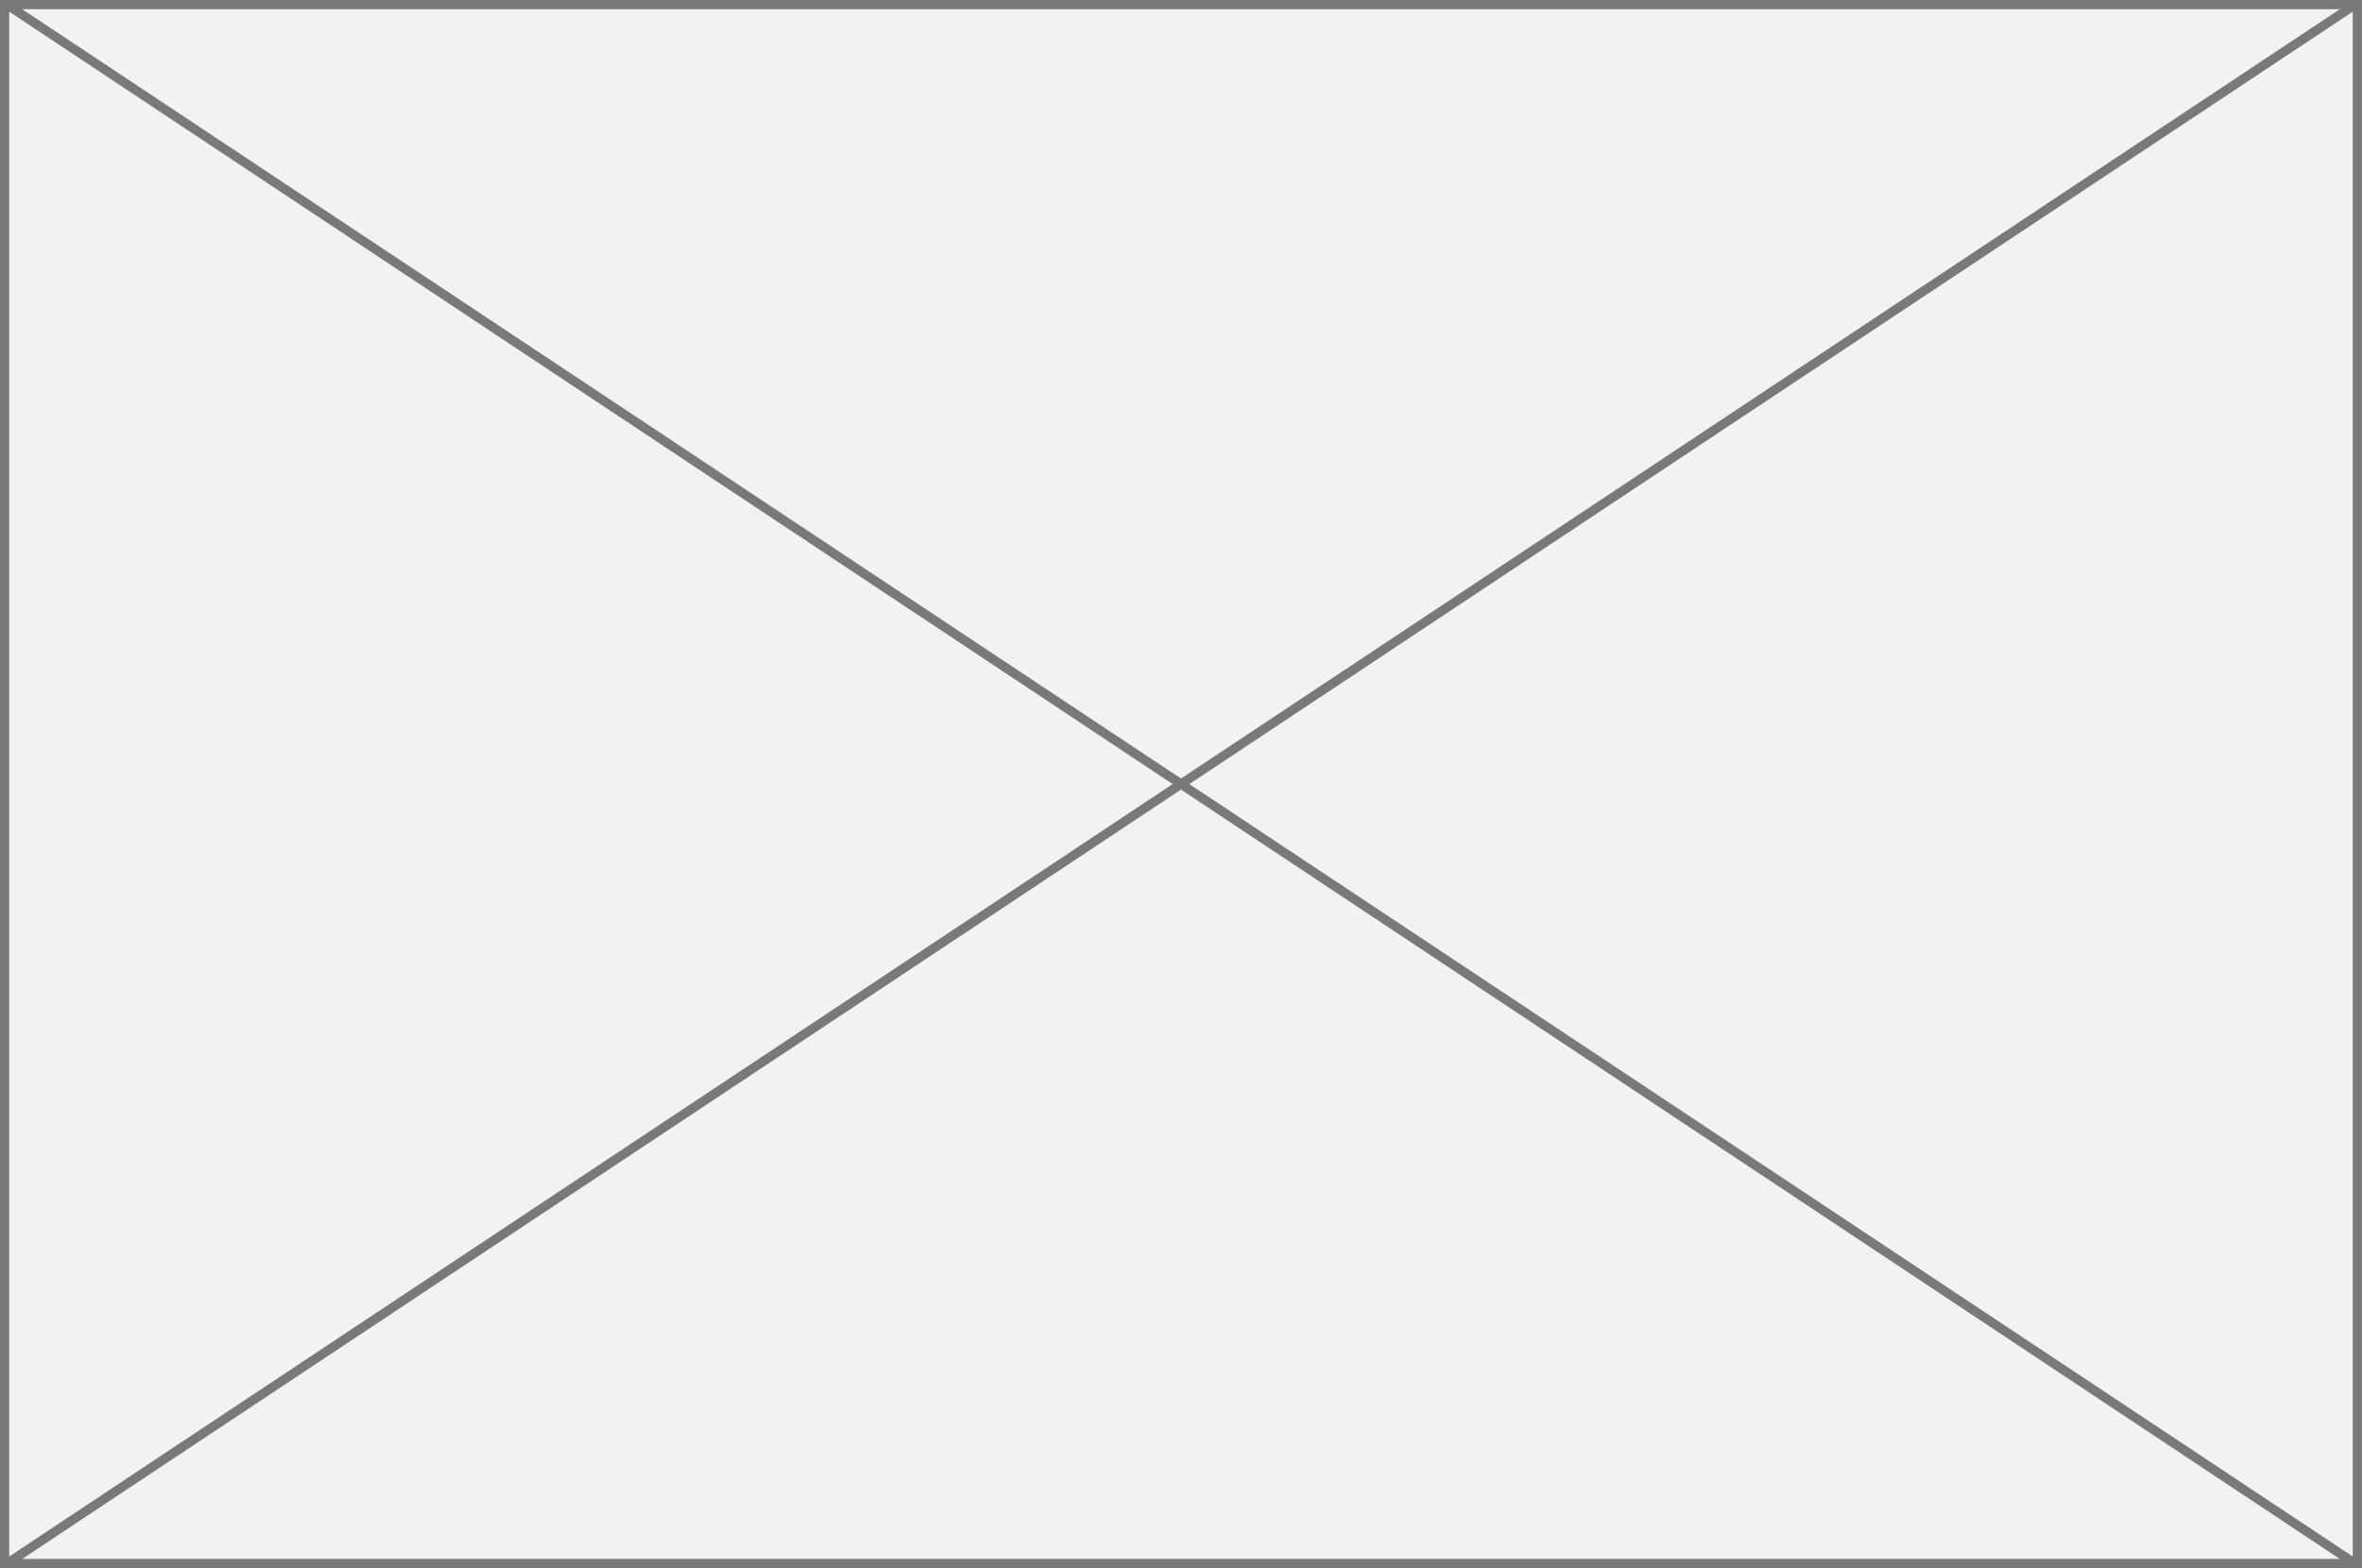 ﻿<?xml version="1.0" encoding="utf-8"?>
<svg version="1.1" xmlns:xlink="http://www.w3.org/1999/xlink" width="256px" height="170px" xmlns="http://www.w3.org/2000/svg">
  <rect width="100%" height="100%" fill="#333333" stroke="none"/>
  <g transform="matrix(1 0 0 1 -884 -931 )">
    <path d="M 884.5 931.5  L 1139.5 931.5  L 1139.5 1100.5  L 884.5 1100.5  L 884.5 931.5  Z " fill-rule="nonzero" fill="#f2f2f2" stroke="none" />
    <path d="M 884.5 931.5  L 1139.5 931.5  L 1139.5 1100.5  L 884.5 1100.5  L 884.5 931.5  Z " stroke-width="1" stroke="#797979" fill="none" />
    <path d="M 884.627 931.417  L 1139.373 1100.583  M 1139.373 931.417  L 884.627 1100.583  " stroke-width="1" stroke="#797979" fill="none" />
  </g>
</svg>